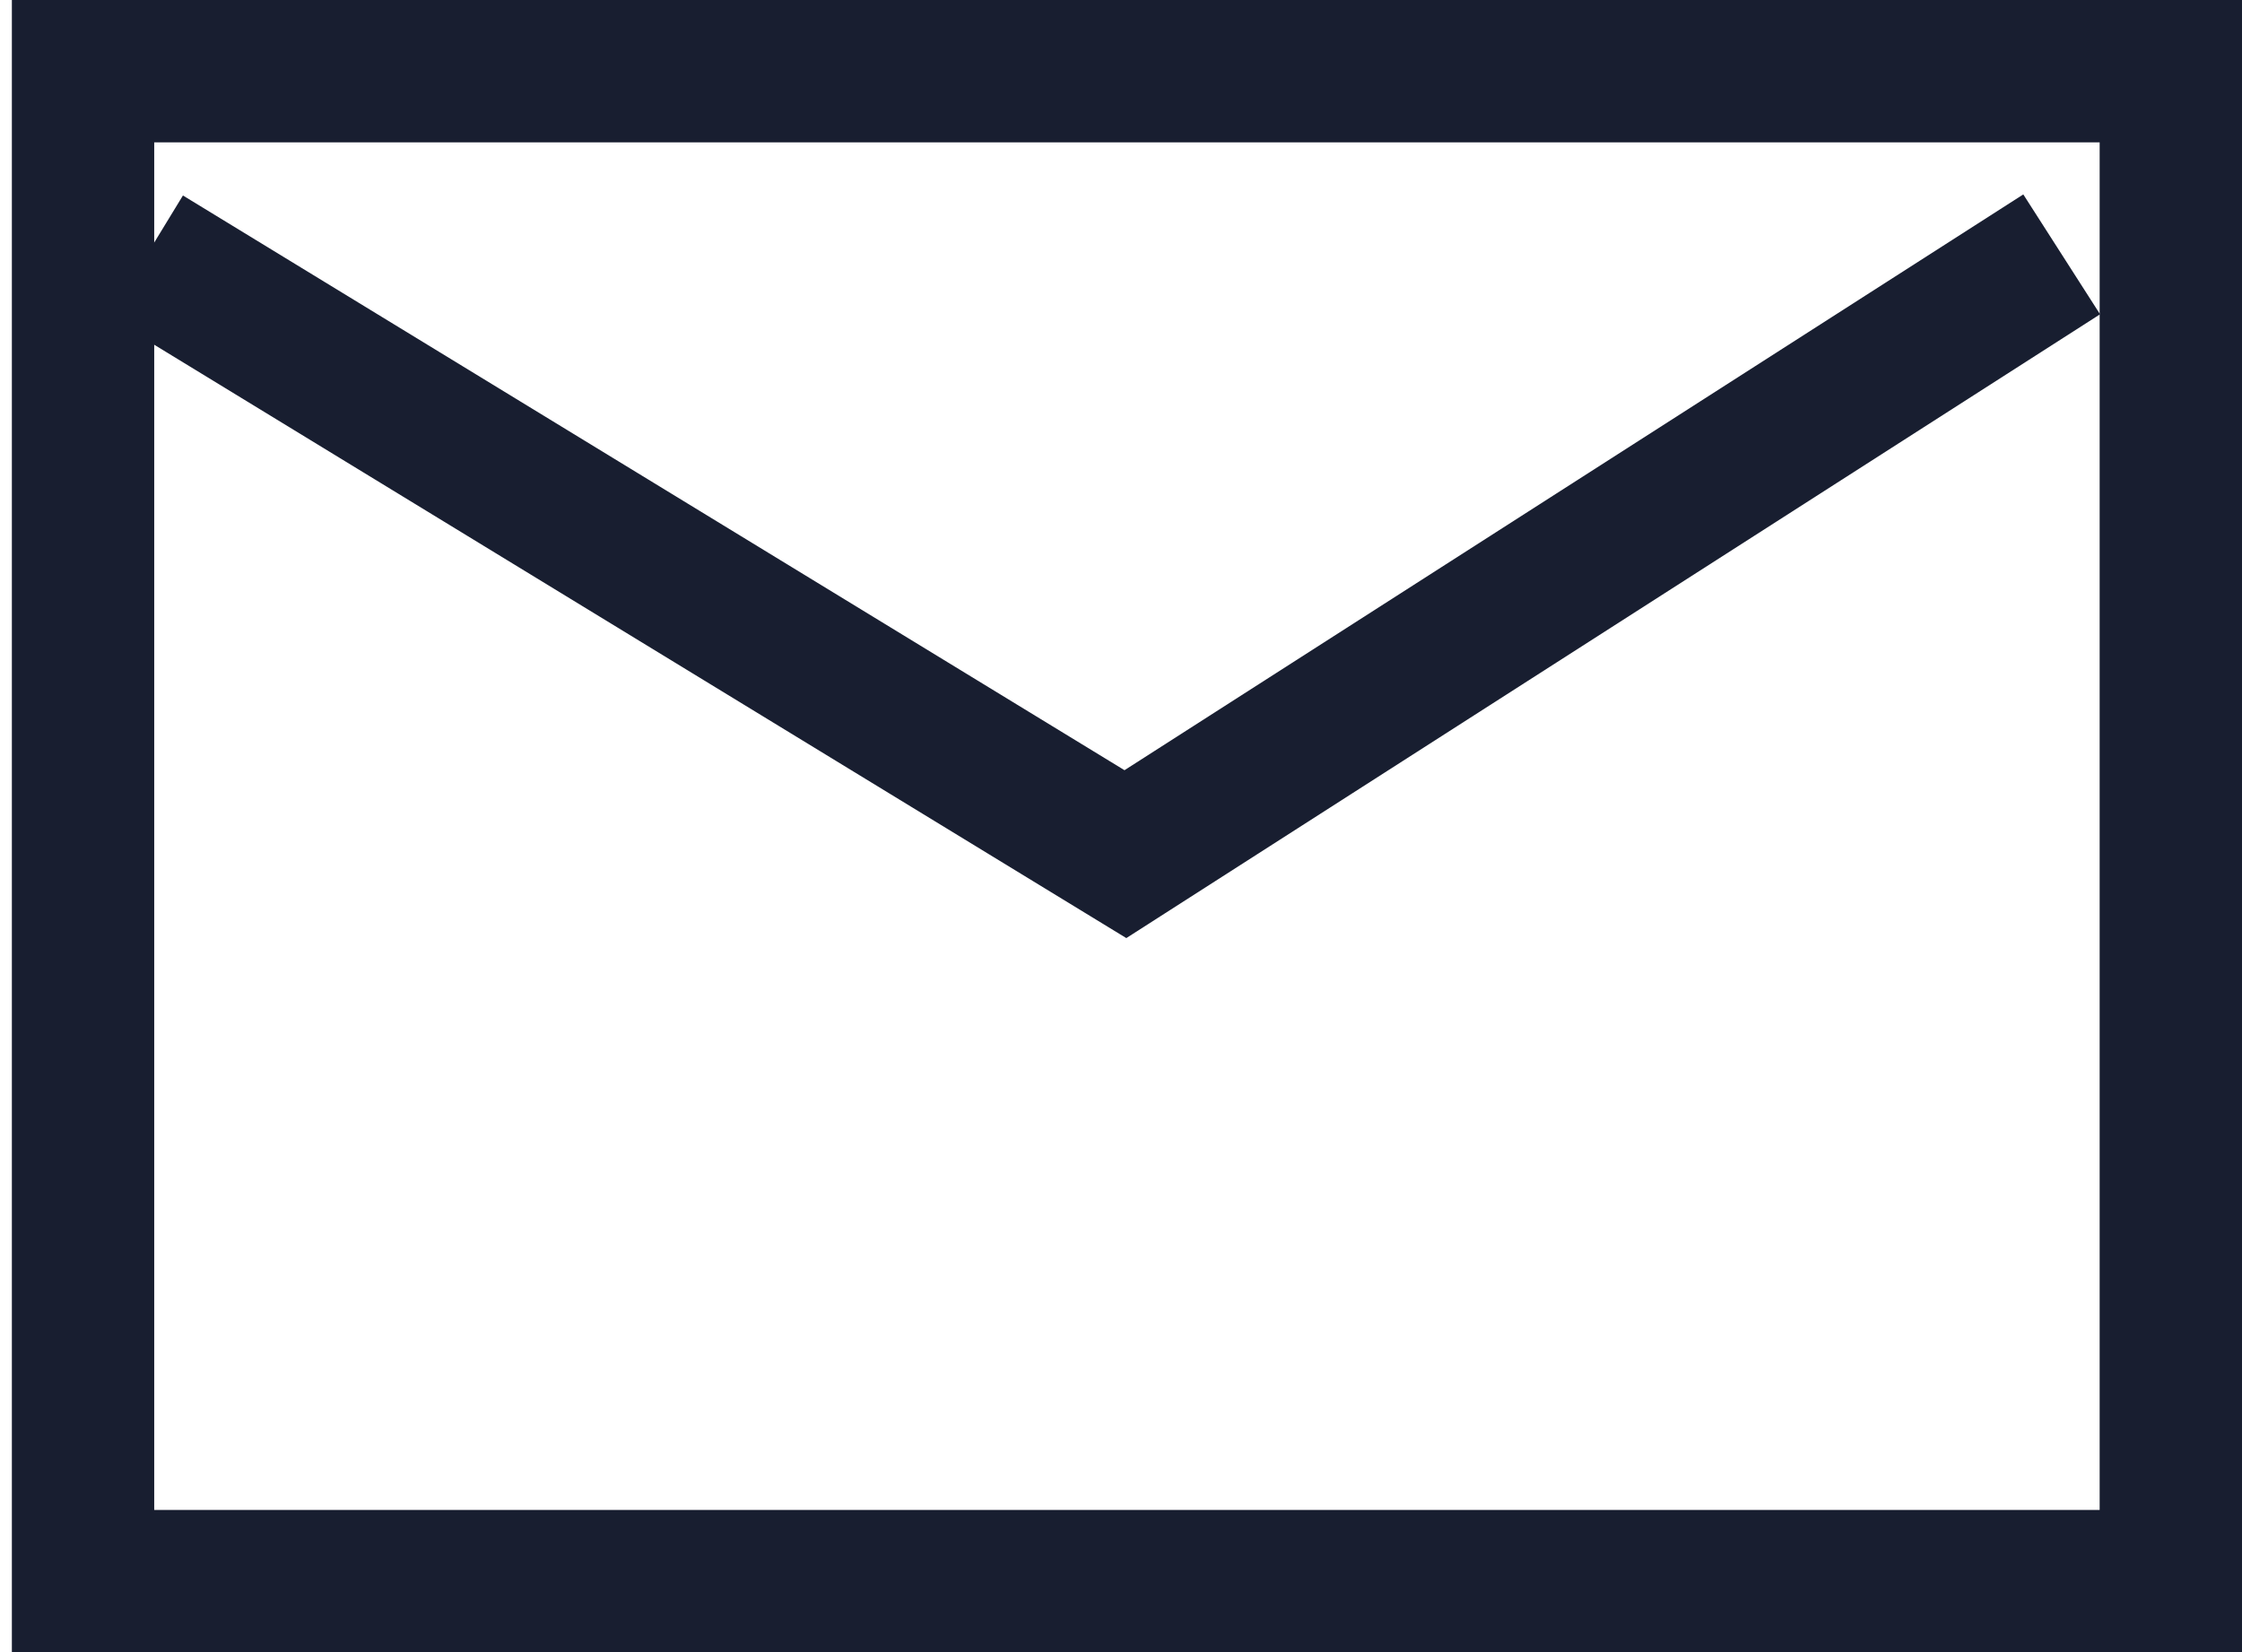<svg xmlns="http://www.w3.org/2000/svg" xmlns:xlink="http://www.w3.org/1999/xlink" width="23.625" height="17.41" viewBox="0 0 23.625 17.41">
  <defs>
    <style>
      .cls-1 {
        filter: url(#filter);
      }

      .cls-2, .cls-3 {
        fill: none;
        stroke: #181e30;
        stroke-width: 1.5px;
      }

      .cls-3 {
        fill-rule: evenodd;
      }
    </style>
    <filter id="filter" filterUnits="userSpaceOnUse">
      <feFlood result="flood" flood-color="#fff"/>
      <feComposite result="composite" operator="in" in2="SourceGraphic"/>
      <feBlend result="blend" in2="SourceGraphic"/>
    </filter>
  </defs>
  <g id="Icon" class="cls-1">
    <rect class="cls-2" x="0.875" y="0.75" width="22" height="15.91"/>
    <path class="cls-3" d="M738.693,1298.01l10.322,6.3,9.866-6.32" transform="translate(-737.156 -1295.31)"/>
  </g>
</svg>
